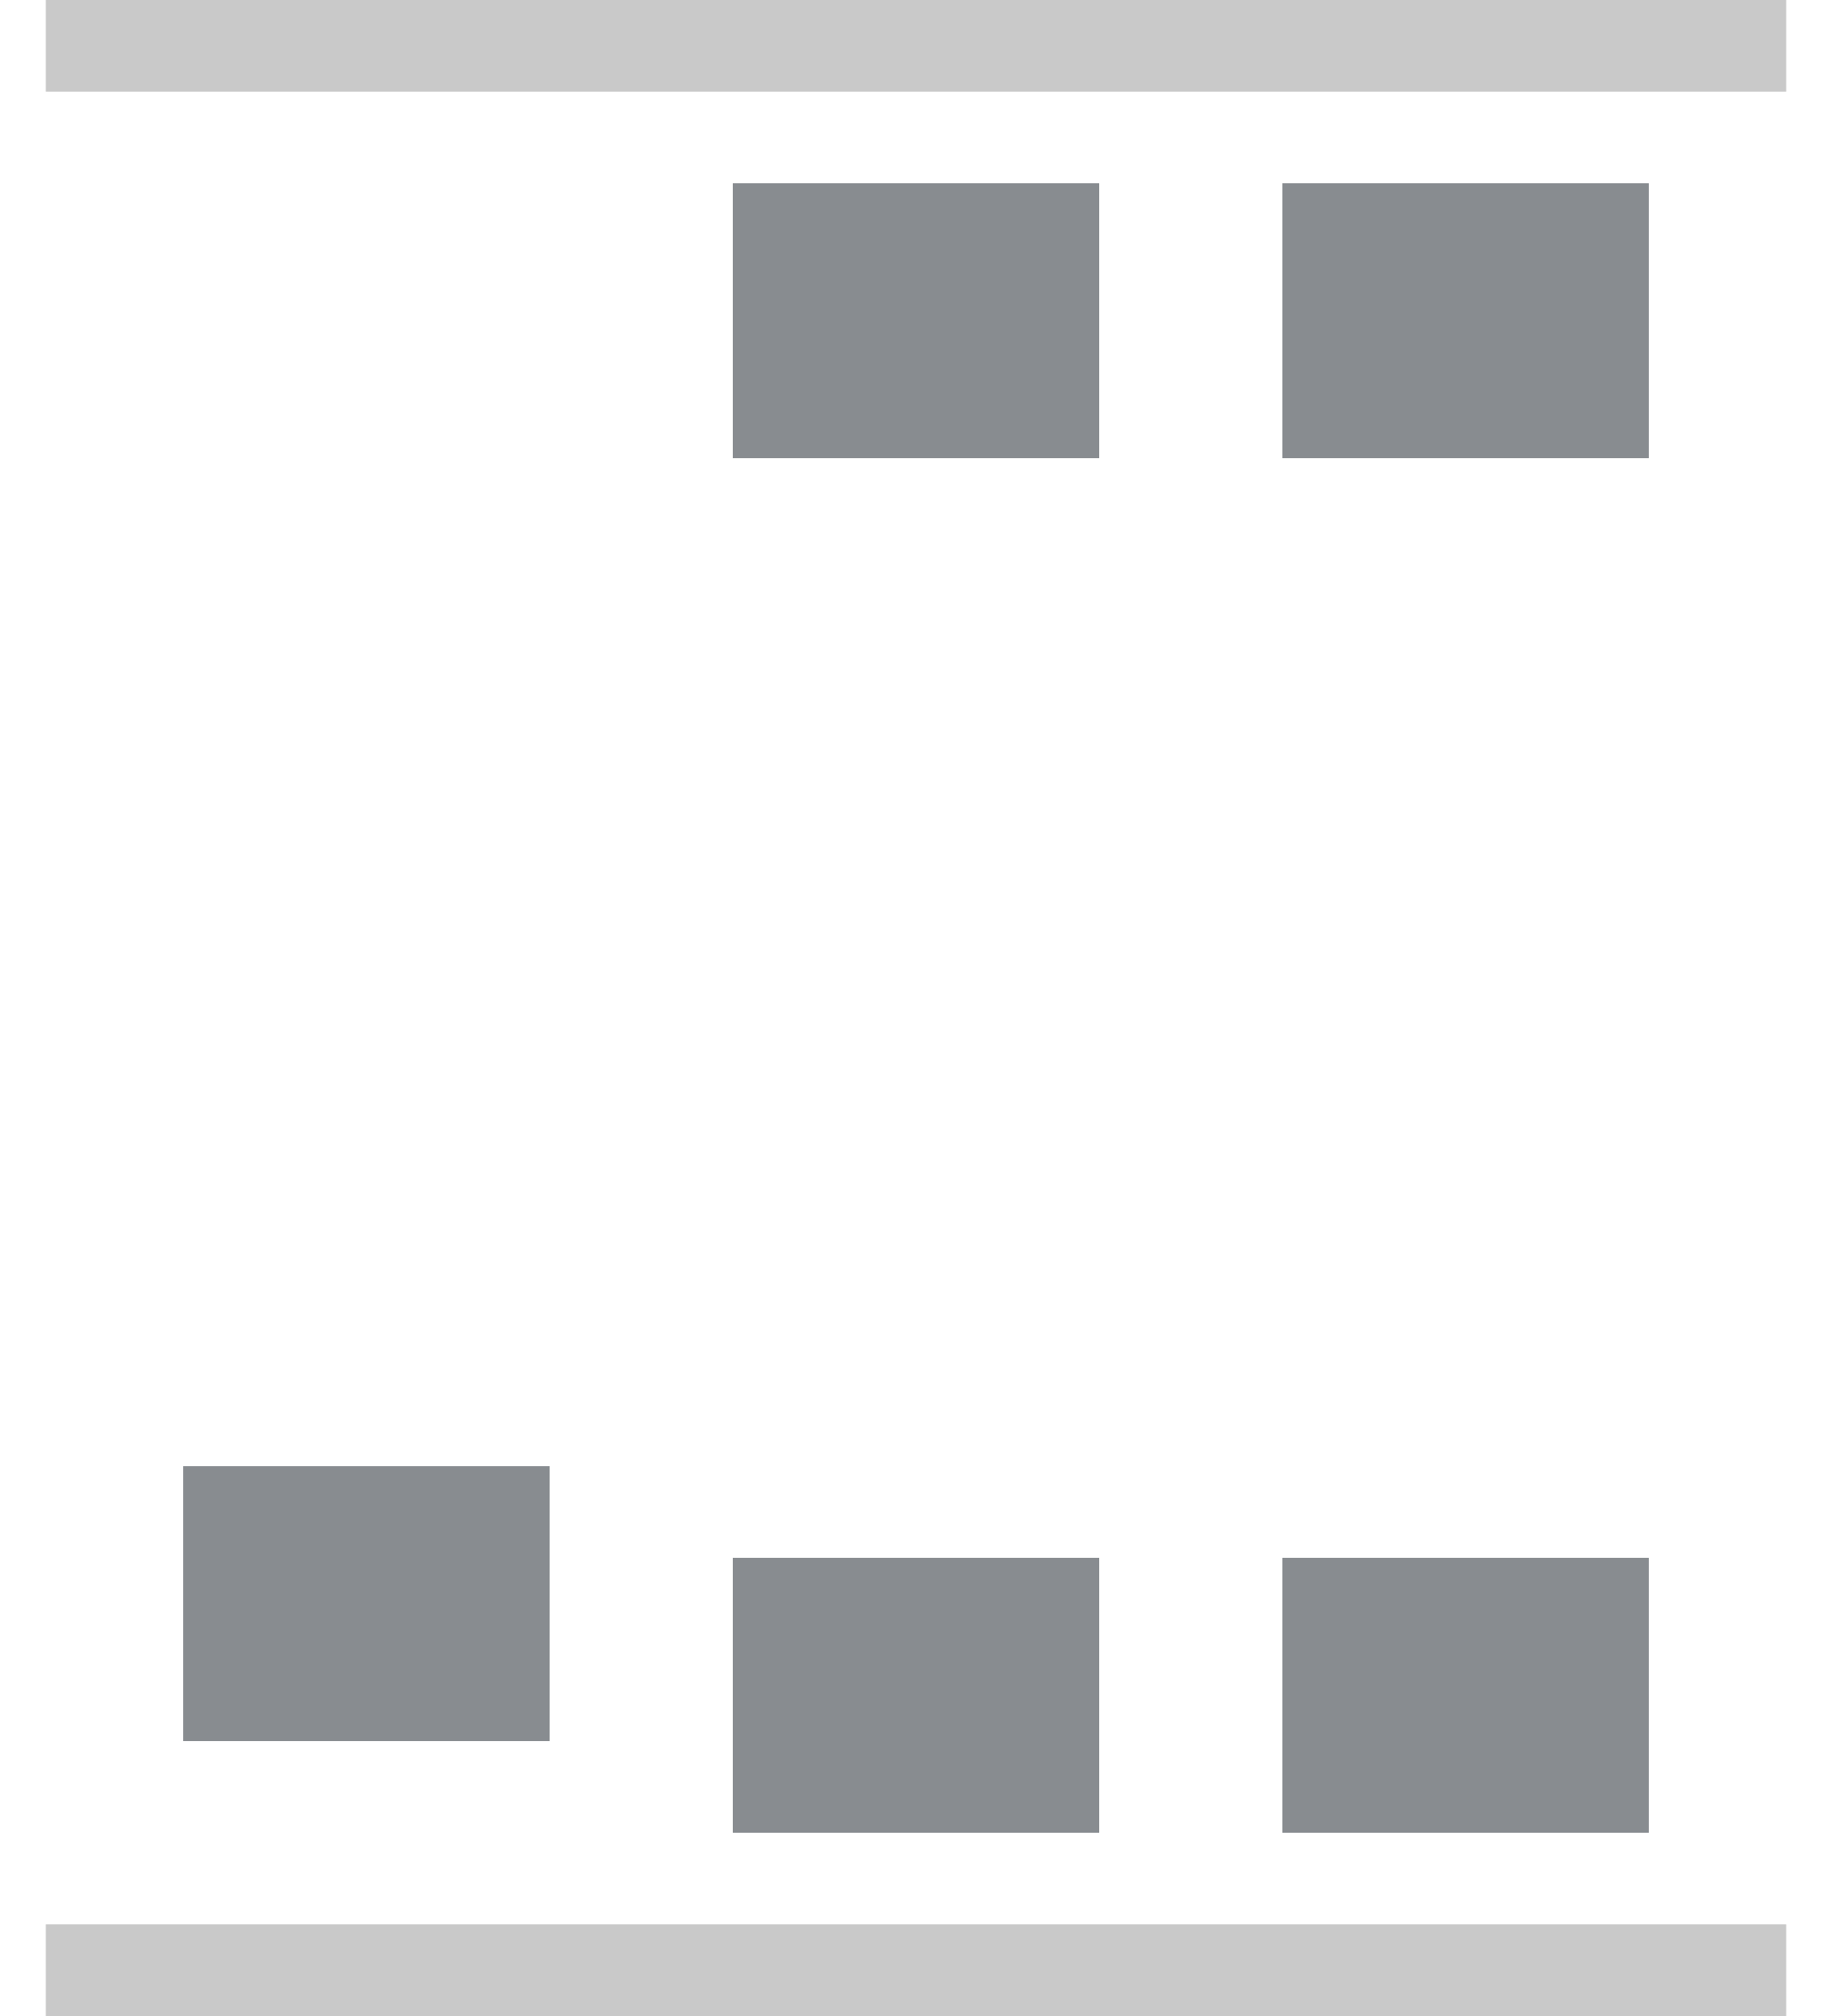 <?xml version="1.0" encoding="UTF-8" standalone="no"?>
<svg width="20px" height="22px" viewBox="0 0 20 22" version="1.1" xmlns="http://www.w3.org/2000/svg" xmlns:xlink="http://www.w3.org/1999/xlink">
    <!-- Generator: Sketch 41.1 (35376) - http://www.bohemiancoding.com/sketch -->
    <title>icons/flex-wrap-vbetween-reverse-wrapreverse</title>
    <desc>Created with Sketch.</desc>
    <defs></defs>
    <g id="Flexbox" stroke="none" stroke-width="1" fill="none" fill-rule="evenodd">
        <g id="Container" transform="translate(-227, -515)">
            <g id="icons/flex-wrap-vbetween-reverse-wrapreverse" transform="translate(227, 514)">
                <g id="flex-top-bottom" stroke="#979797" stroke-opacity="0.522" fill="#979797" fill-opacity="0.5">
                    <g id="Group-2">
                        <path d="M0.5,1.5 L19.5,1.5" id="Line"></path>
                        <path d="M0.5,22.5 L19.5,22.5" id="Line-Copy"></path>
                    </g>
                </g>
                <g id="Group-2" transform="translate(2, 3)" fill="#888C90">
                    <rect id="Rectangle" x="0" y="14" width="4" height="3"></rect>
                    <rect id="Rectangle-Copy" x="12" y="15" width="4" height="3"></rect>
                    <rect id="Rectangle" x="6" y="0" width="4" height="3"></rect>
                    <rect id="Rectangle-Copy" x="6" y="15" width="4" height="3"></rect>
                    <rect id="Rectangle" x="12" y="0" width="4" height="3"></rect>
                </g>
            </g>
        </g>
    </g>
</svg>